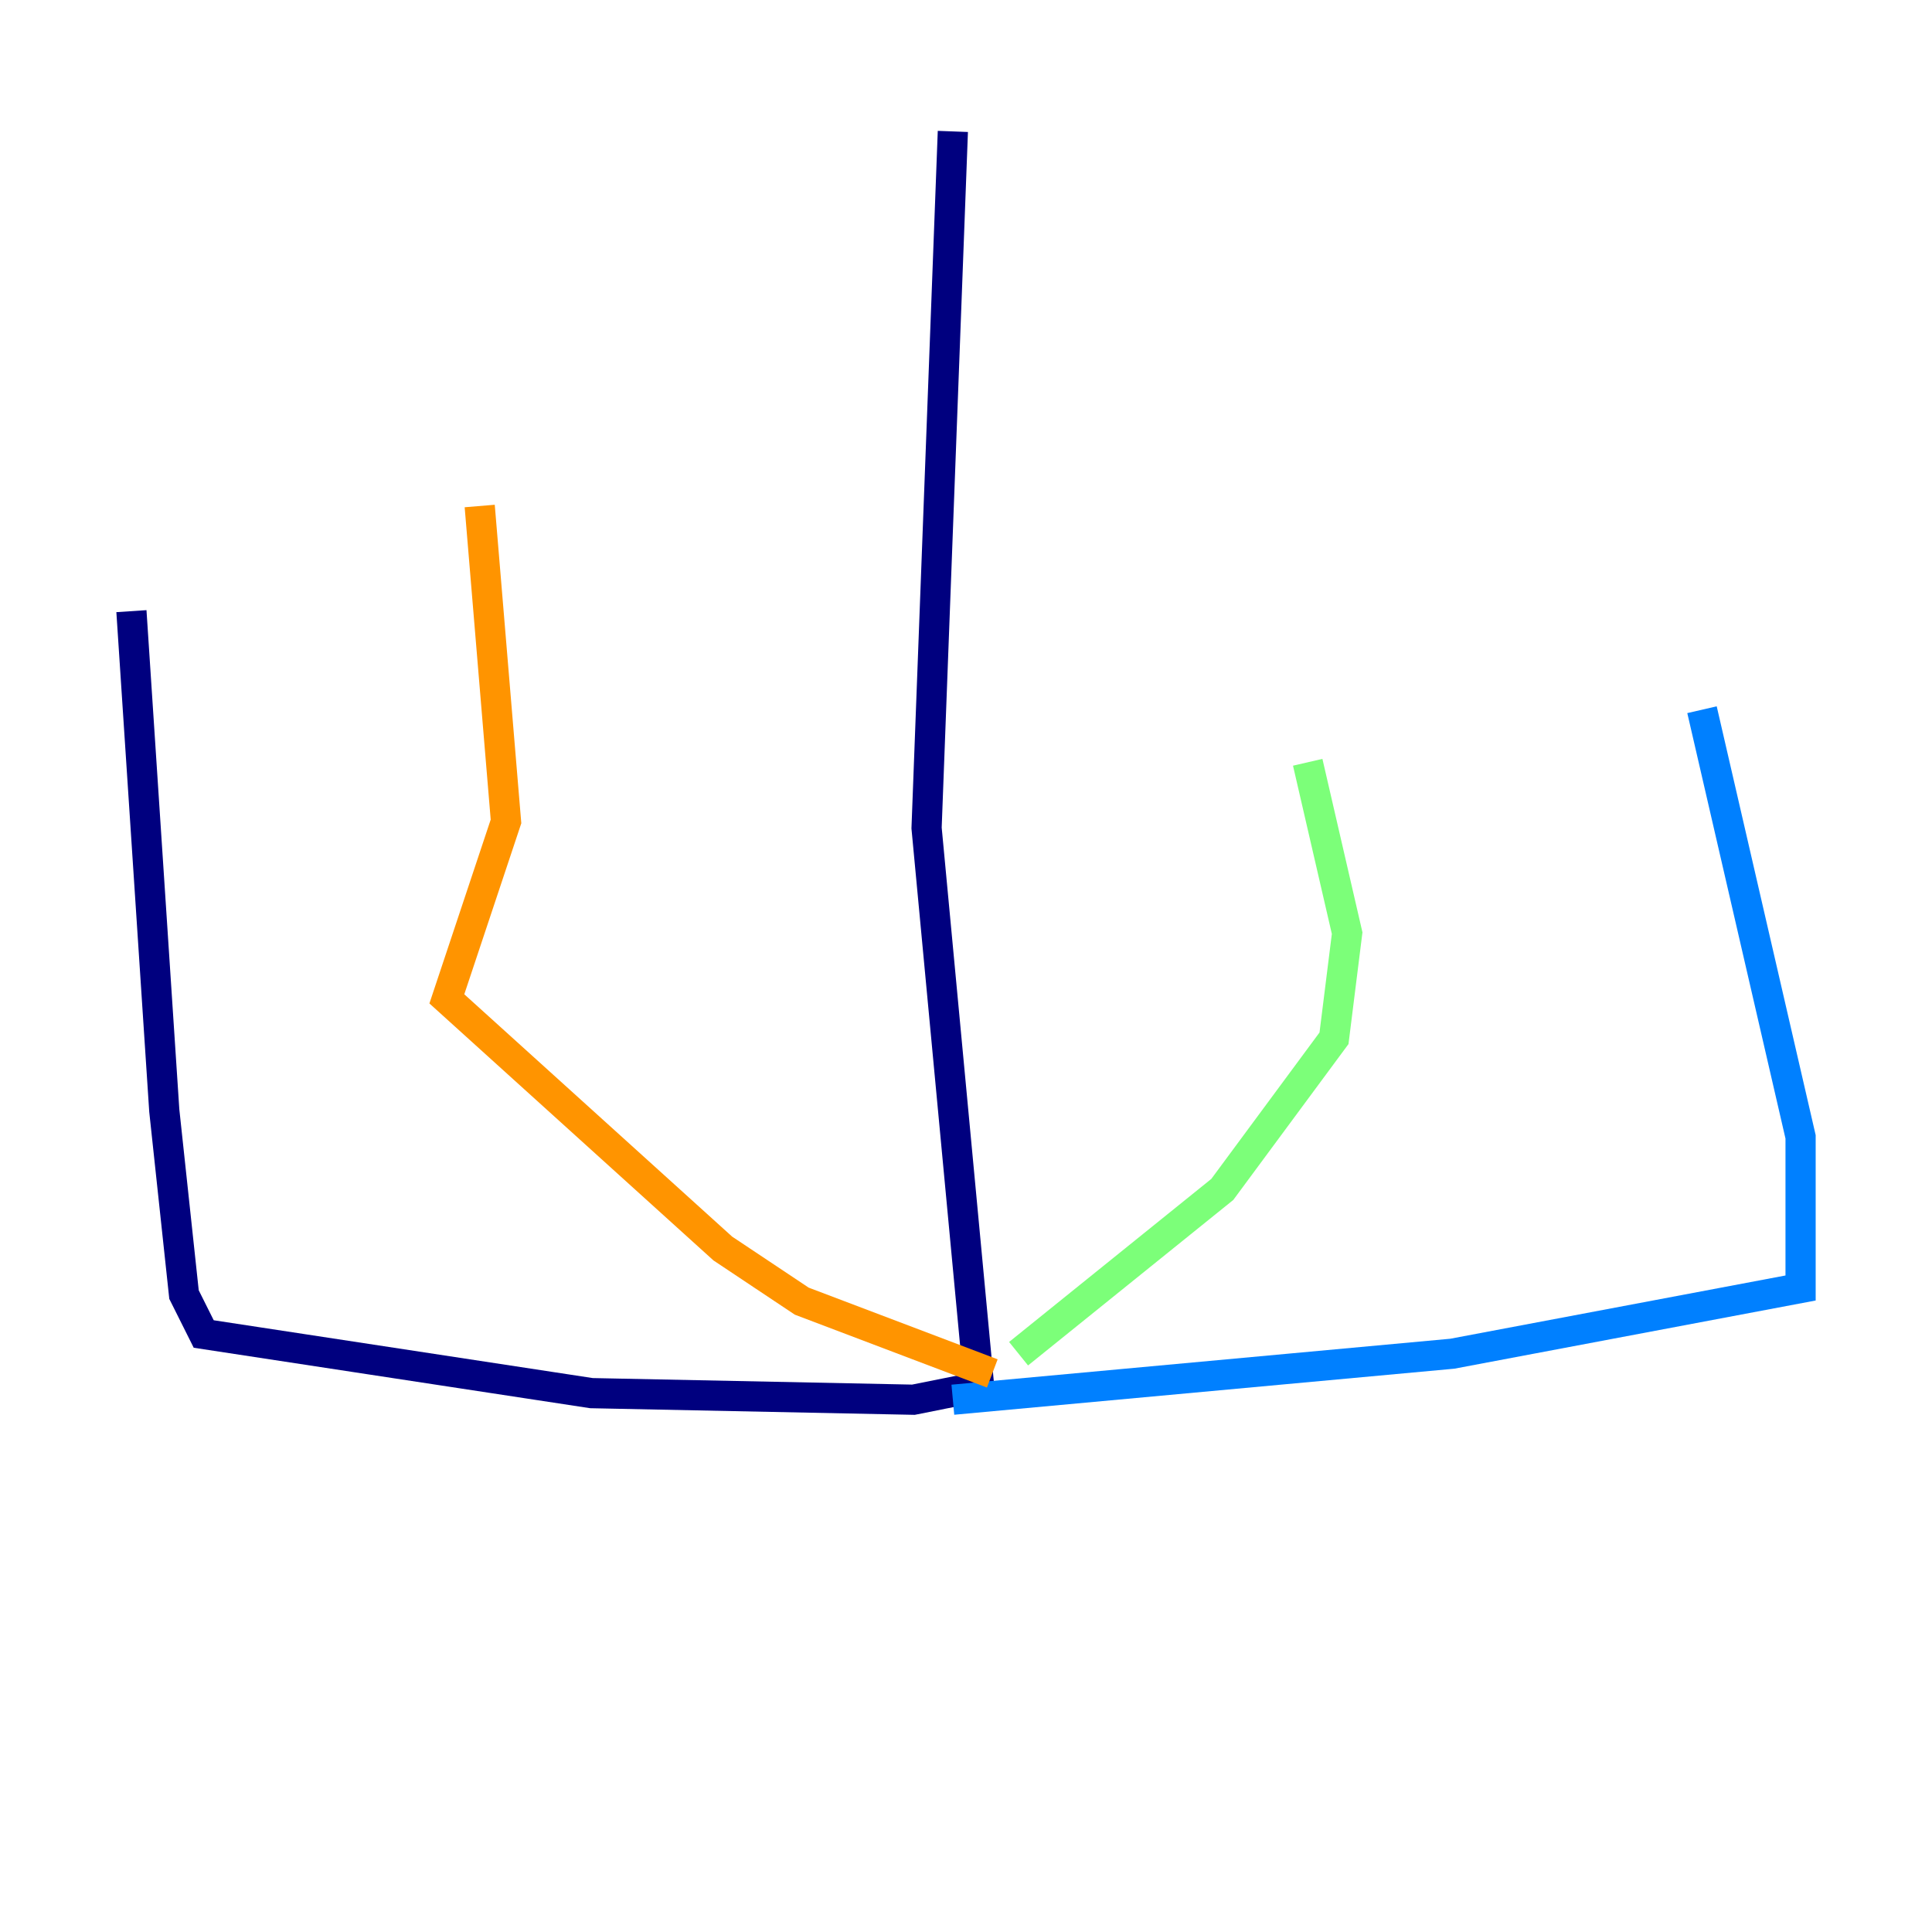<?xml version="1.0" encoding="utf-8" ?>
<svg baseProfile="tiny" height="128" version="1.2" viewBox="0,0,128,128" width="128" xmlns="http://www.w3.org/2000/svg" xmlns:ev="http://www.w3.org/2001/xml-events" xmlns:xlink="http://www.w3.org/1999/xlink"><defs /><polyline fill="none" points="63.129,8.707 61.388,54.857 64.871,91.864 60.517,92.735 39.184,92.299 13.497,88.381 12.191,85.769 10.884,73.578 8.707,40.49" stroke="#00007f" stroke-width="2" /><polyline fill="none" points="63.129,92.735 96.218,89.687 119.293,85.333 119.293,75.32 112.762,47.02" stroke="#0080ff" stroke-width="2" /><polyline fill="none" points="67.483,89.687 80.98,78.803 88.381,68.789 89.252,61.823 86.639,50.503" stroke="#7cff79" stroke-width="2" /><polyline fill="none" points="65.742,90.993 53.116,86.204 47.891,82.721 29.605,66.177 33.524,54.422 31.782,33.524" stroke="#ff9400" stroke-width="2" /><polyline fill="none" points="15.238,88.816 15.238,88.816" stroke="#7f0000" stroke-width="2" /></svg>